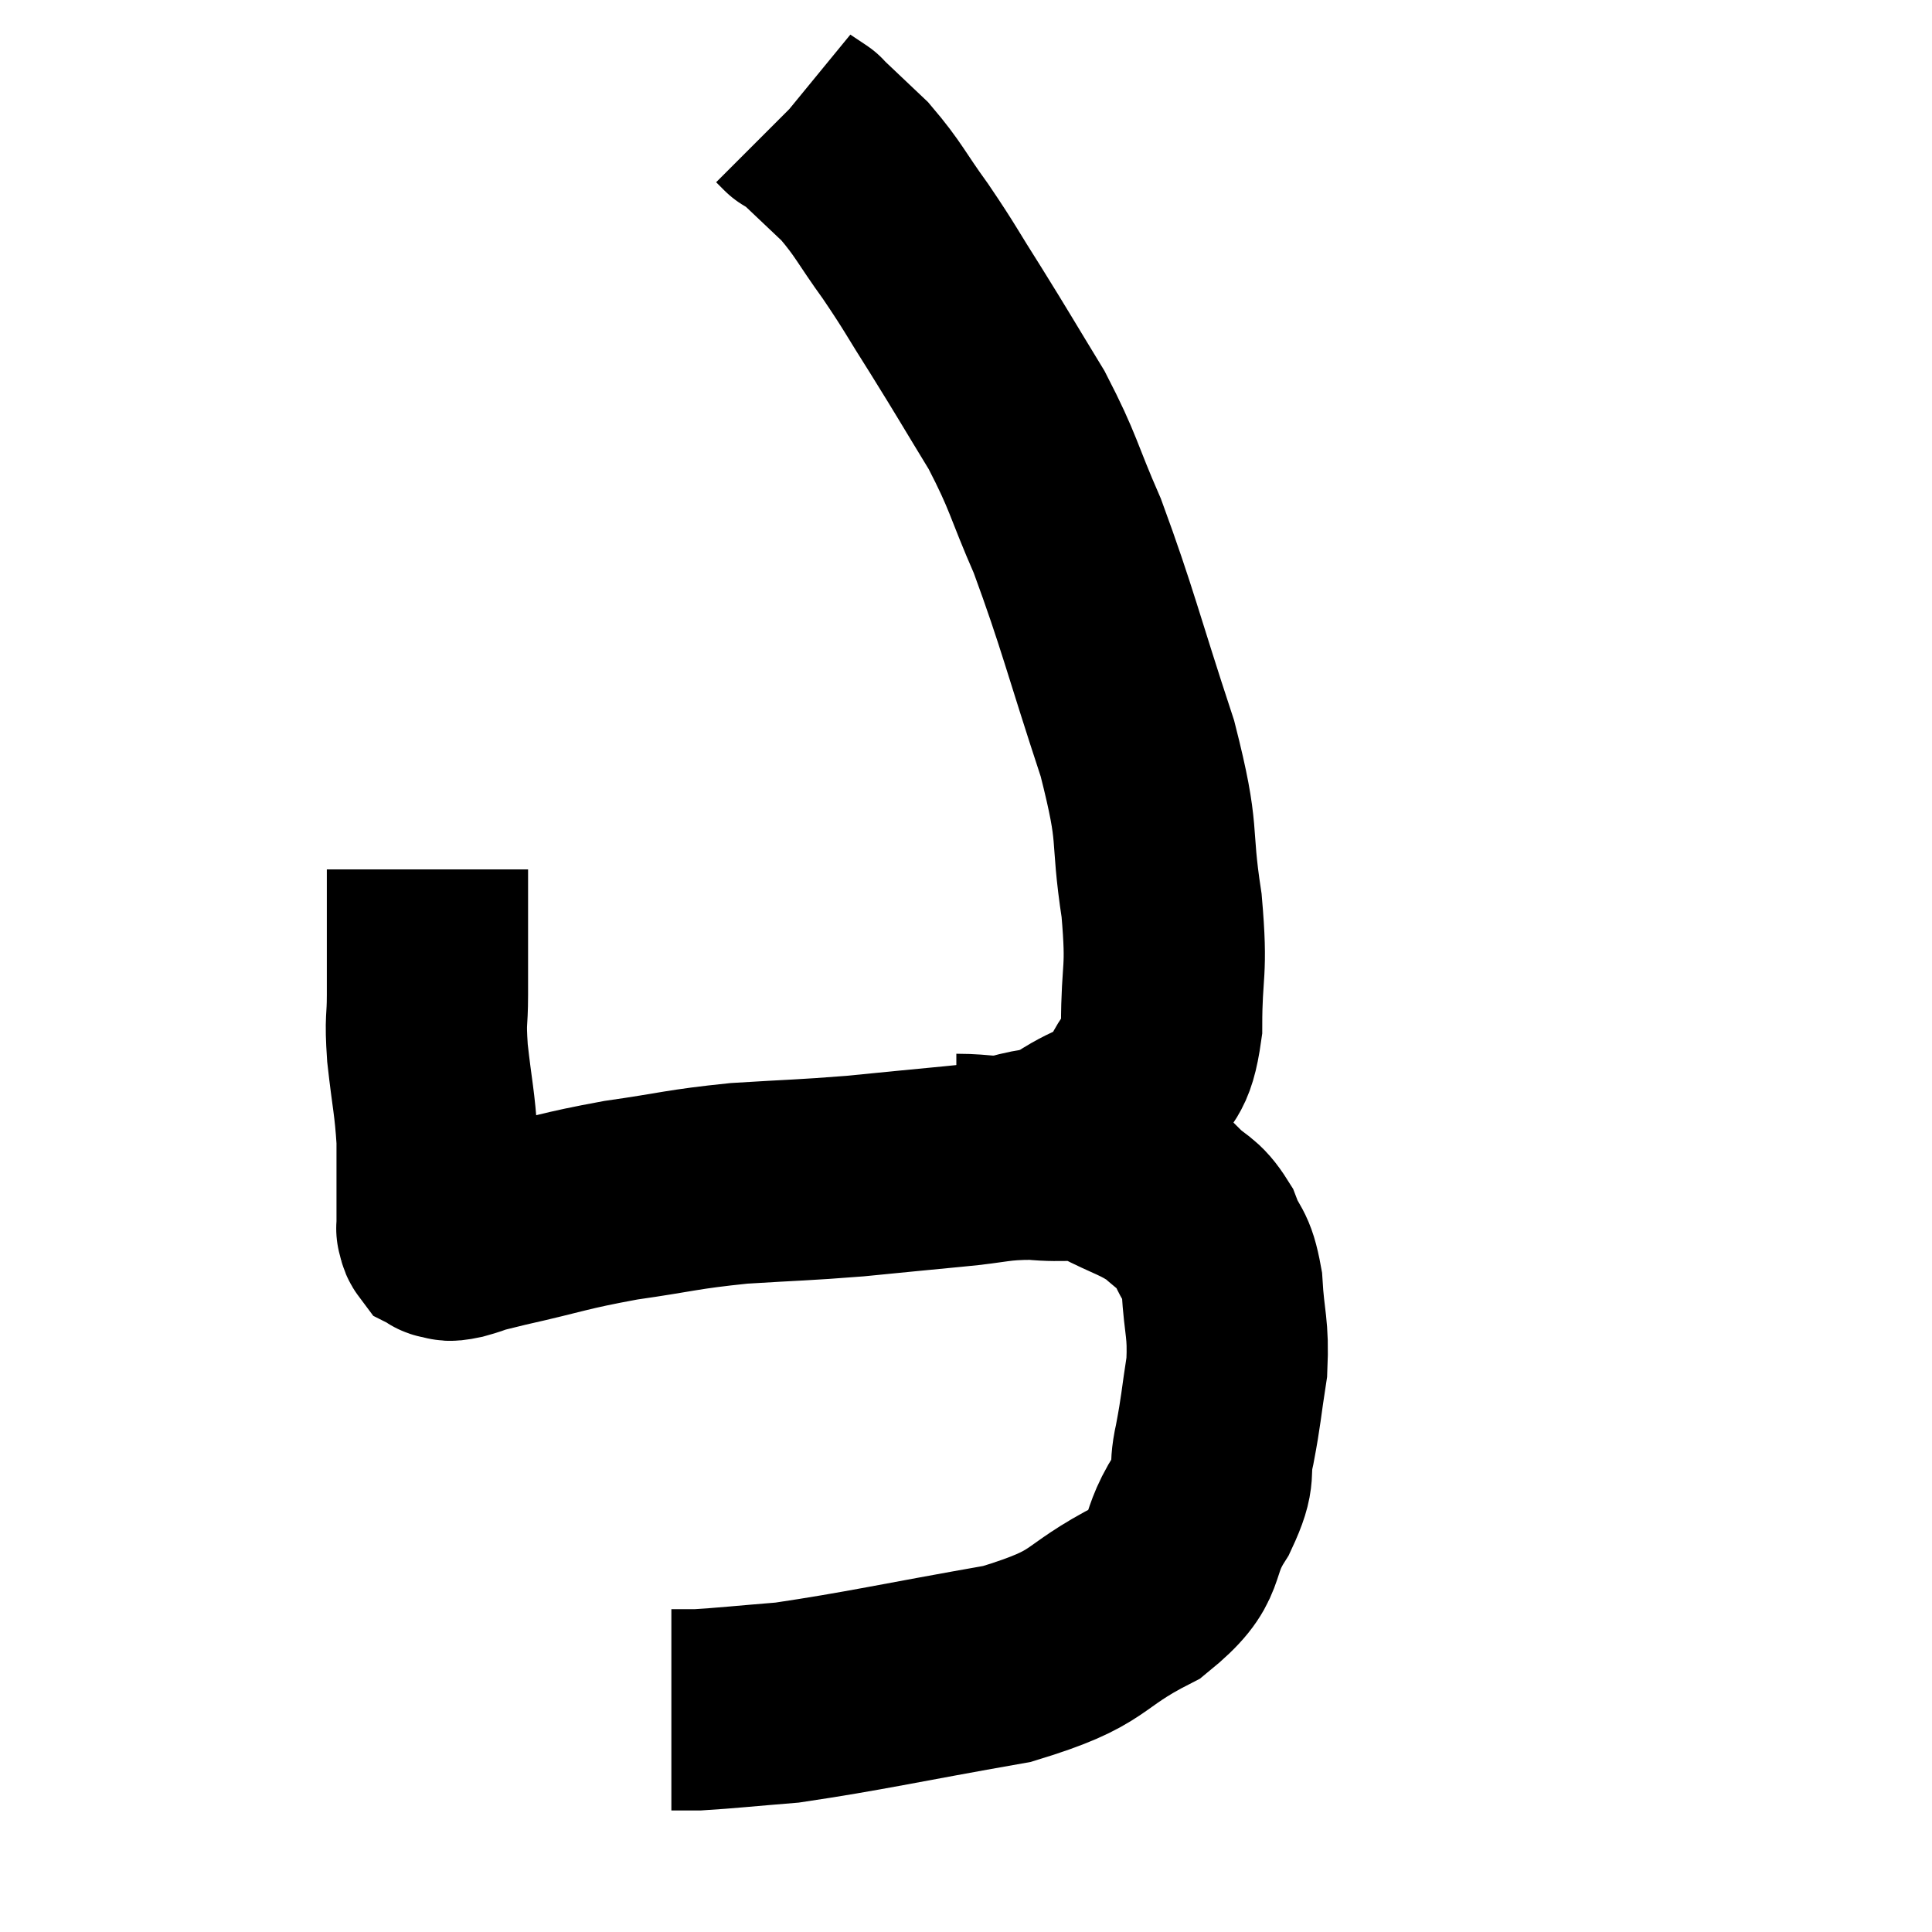 <svg width="48" height="48" viewBox="0 0 48 48" xmlns="http://www.w3.org/2000/svg"><path d="M 10.62 21.6 C 10.62 22.17, 10.62 21.96, 10.62 22.74 C 10.62 23.73, 10.62 23.865, 10.62 24.72 C 10.62 25.44, 10.56 25.26, 10.62 26.16 C 10.74 27.24, 10.8 27.375, 10.86 28.32 C 10.86 29.13, 10.86 29.385, 10.86 29.94 C 10.86 30.24, 10.86 30.39, 10.86 30.54 C 10.86 30.54, 10.86 30.54, 10.86 30.54 C 10.86 30.54, 10.86 30.54, 10.86 30.54 C 10.86 30.54, 10.845 30.495, 10.86 30.54 C 10.89 30.63, 10.875 30.66, 10.92 30.72 C 10.98 30.75, 10.92 30.765, 11.04 30.78 C 11.22 30.78, 11.04 30.855, 11.4 30.78 C 11.94 30.63, 11.475 30.72, 12.48 30.48 C 13.95 30.15, 13.95 30.09, 15.42 29.82 C 16.89 29.61, 16.905 29.55, 18.36 29.4 C 19.8 29.31, 19.905 29.325, 21.24 29.22 C 22.47 29.1, 22.59 29.085, 23.7 28.98 C 24.69 28.89, 24.75 28.8, 25.68 28.8 C 26.55 28.89, 26.58 28.725, 27.42 28.98 C 28.23 29.4, 28.425 29.4, 29.04 29.82 C 29.46 30.24, 29.55 30.135, 29.88 30.66 C 30.12 31.29, 30.21 31.095, 30.36 31.92 C 30.42 32.94, 30.525 32.97, 30.48 33.96 C 30.33 34.92, 30.345 35.01, 30.18 35.88 C 30 36.66, 30.255 36.51, 29.82 37.44 C 29.13 38.52, 29.64 38.625, 28.44 39.6 C 26.73 40.47, 27.24 40.665, 25.02 41.34 C 22.29 41.82, 21.48 42.015, 19.56 42.3 C 18.45 42.39, 18.06 42.435, 17.34 42.48 L 16.68 42.48" fill="none" stroke="black" stroke-width="5"></path><path d="M 23.76 28.68 C 24.48 28.68, 24.495 28.785, 25.2 28.68 C 25.89 28.47, 25.83 28.635, 26.58 28.26 C 27.39 27.72, 27.63 27.87, 28.2 27.18 C 28.53 26.34, 28.695 26.67, 28.86 25.5 C 28.86 24, 29.01 24.225, 28.86 22.5 C 28.56 20.55, 28.845 20.895, 28.26 18.6 C 27.39 15.96, 27.27 15.36, 26.52 13.32 C 25.89 11.88, 25.95 11.775, 25.26 10.44 C 24.51 9.21, 24.45 9.09, 23.76 7.98 C 23.13 6.99, 23.13 6.93, 22.5 6 C 21.87 5.13, 21.84 4.965, 21.24 4.26 C 20.67 3.72, 20.385 3.45, 20.1 3.18 C 20.1 3.18, 20.19 3.24, 20.1 3.18 C 19.92 3.06, 19.83 3, 19.74 2.94 C 19.74 2.94, 19.785 2.985, 19.74 2.94 C 19.65 2.85, 19.605 2.805, 19.56 2.76 L 19.56 2.76" fill="none" stroke="black" stroke-width="5"></path></svg>
